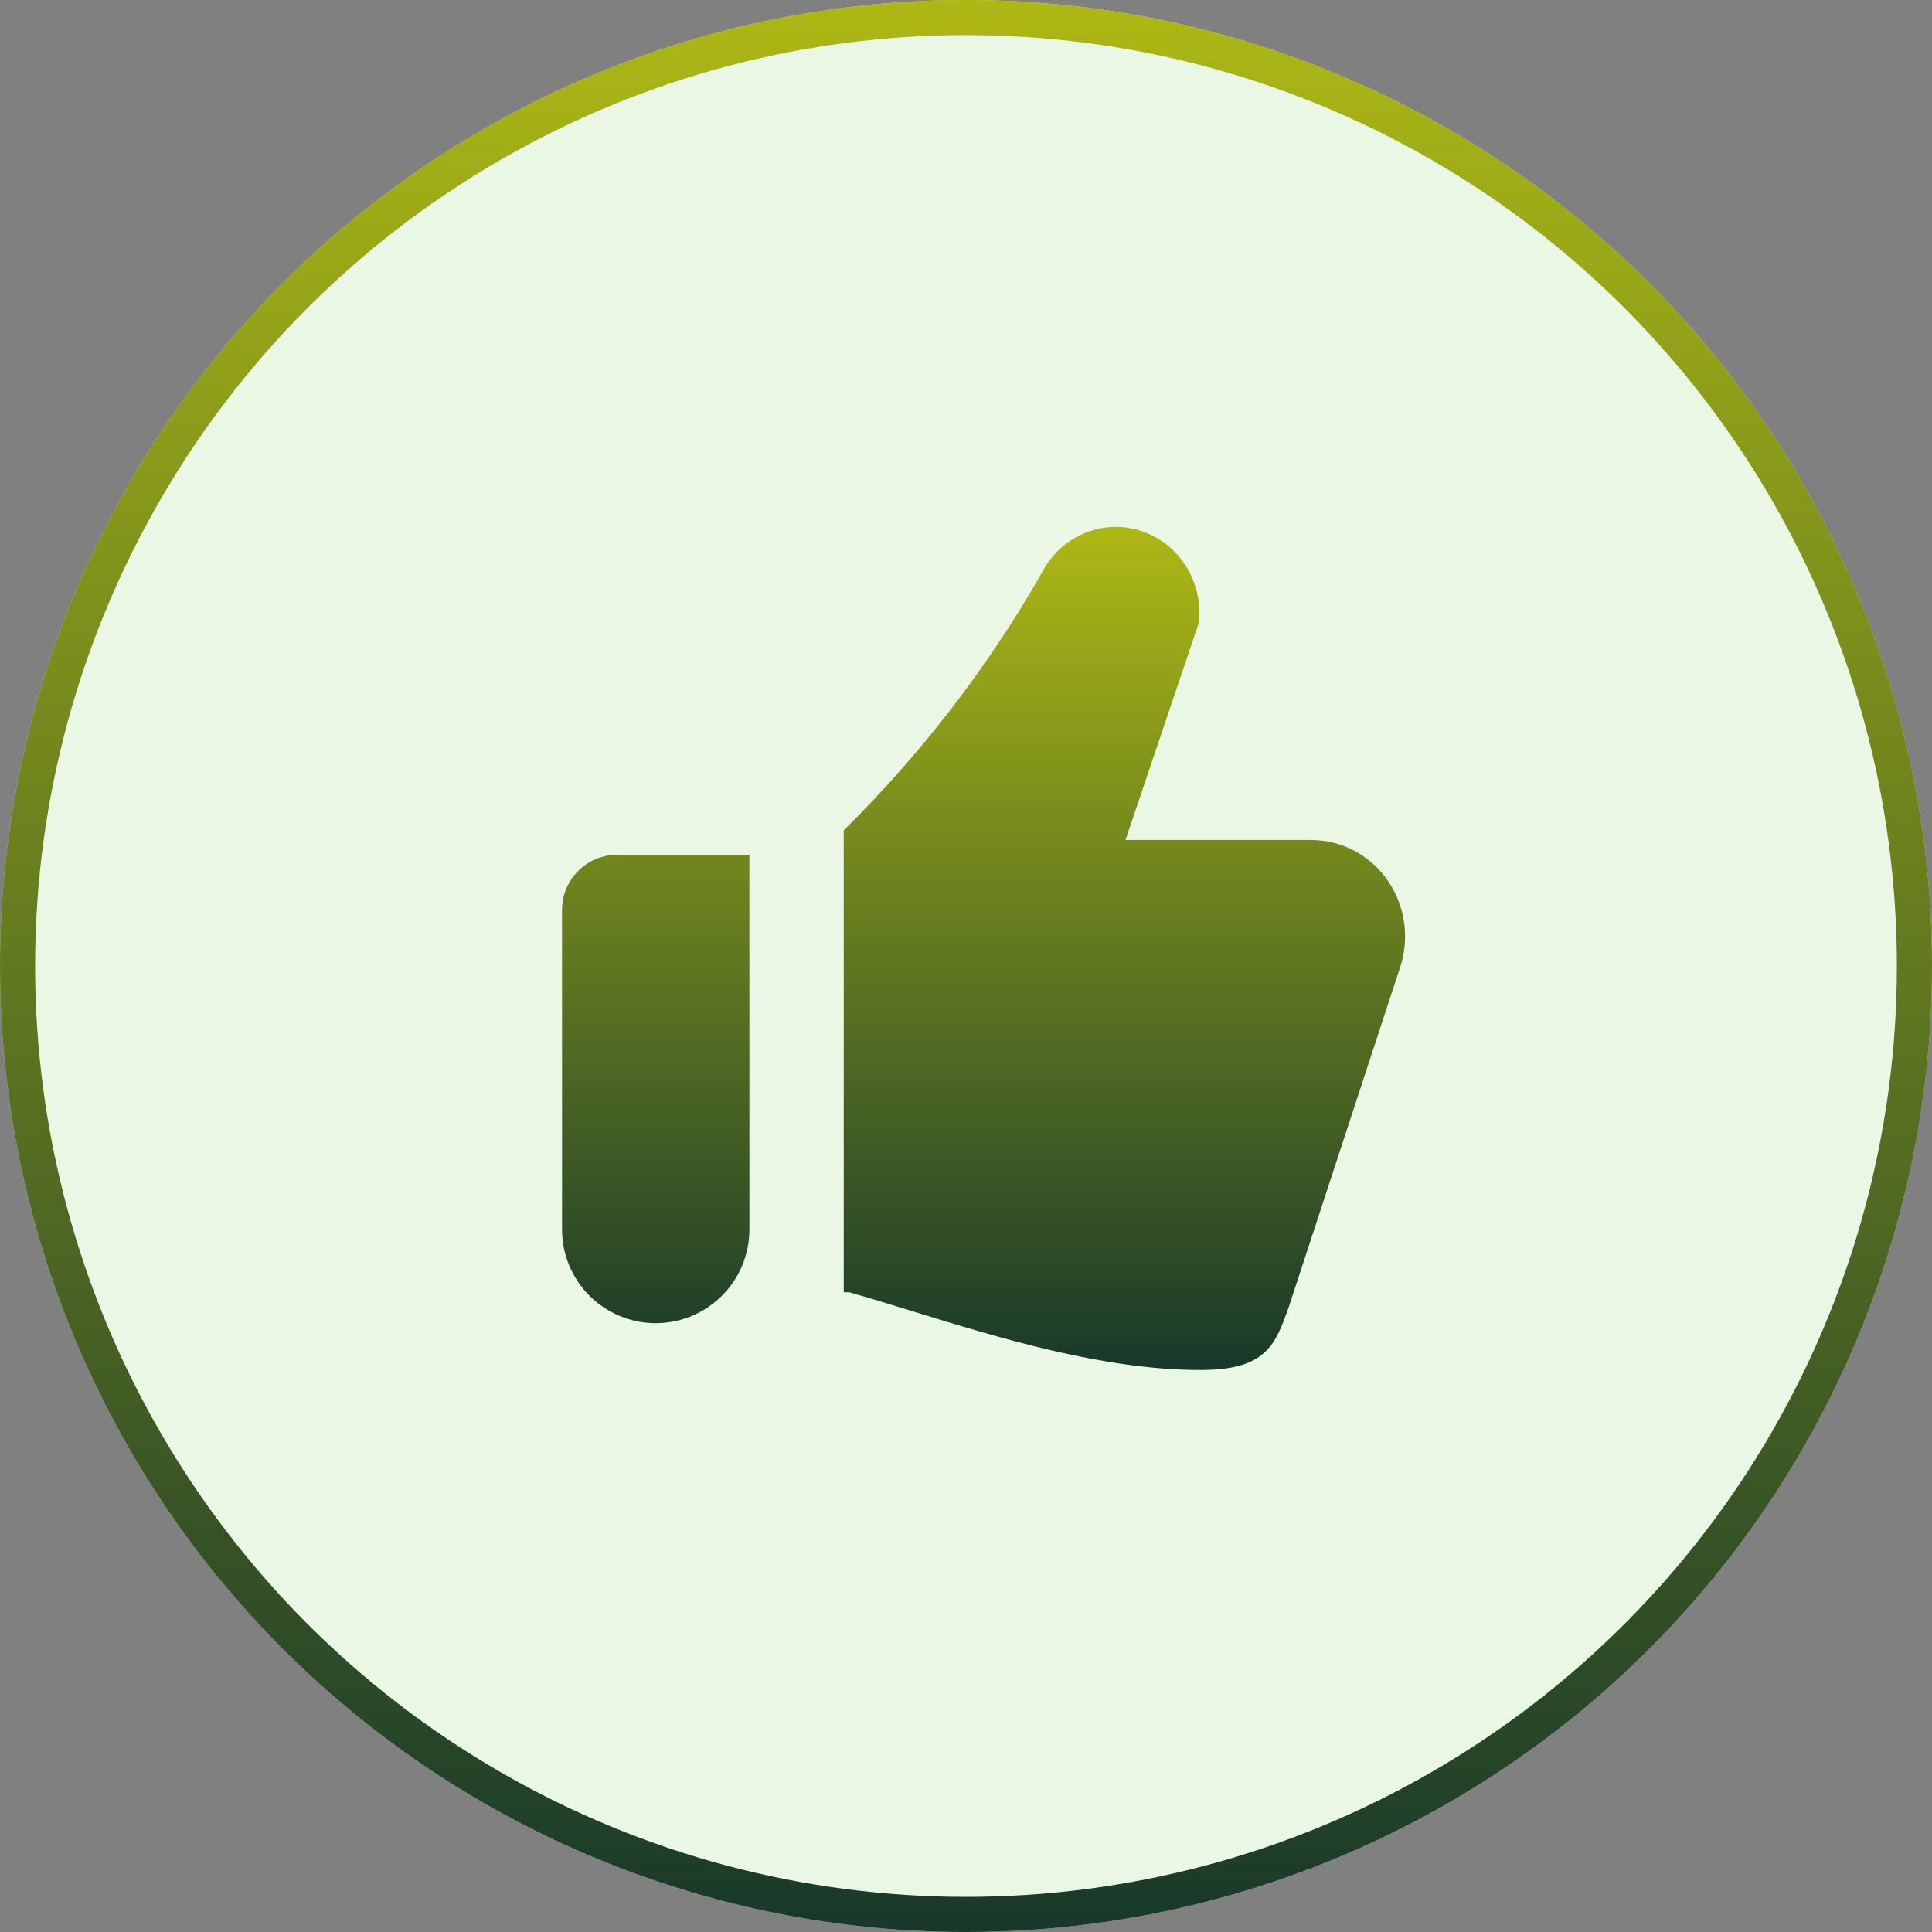 <svg width="55" height="55" viewBox="0 0 55 55" fill="none" xmlns="http://www.w3.org/2000/svg">
<rect x="0" y="0" width="55" height="55" fill="#808080" stroke="none"/>
<circle cx="27.5" cy="27.5" r="27.5" fill="#D9D9D9"/>
<circle cx="27.5" cy="27.5" r="27" fill="#EAF7E4" stroke="url(#paint0_linear_534_2567)"/>
<path fill-rule="evenodd" clip-rule="evenodd" d="M32.041 23.913H37.328C37.757 23.913 38.181 24.019 38.561 24.222C38.941 24.425 39.271 24.721 39.517 25.082C39.764 25.446 39.921 25.863 39.977 26.299C40.033 26.735 39.986 27.178 39.84 27.593L36.693 37.195C36.309 38.28 36.053 39.001 34.181 39.001C31.418 39.001 28.479 38.099 25.971 37.327C25.342 37.133 24.739 36.948 24.174 36.788H24.02V23.638C26.231 21.457 28.132 18.983 29.672 16.285C29.93 15.787 30.355 15.396 30.873 15.179C31.386 14.965 31.958 14.942 32.486 15.115C33.014 15.288 33.468 15.644 33.766 16.124C34.066 16.604 34.193 17.175 34.125 17.739L32.041 23.913ZM17.569 24.334H21.334V35.001C21.334 35.709 21.053 36.387 20.552 36.887C20.052 37.387 19.374 37.668 18.667 37.668C17.959 37.668 17.281 37.387 16.781 36.887C16.281 36.387 16 35.709 16 35.001V25.903C16 25.037 16.704 24.334 17.569 24.334Z" fill="url(#paint1_linear_534_2567)"/>
<defs>
<linearGradient id="paint0_linear_534_2567" x1="27.5" y1="0" x2="27.5" y2="55" gradientUnits="userSpaceOnUse">
<stop stop-color="#ADB815"/>
<stop offset="1" stop-color="#18392A"/>
</linearGradient>
<linearGradient id="paint1_linear_534_2567" x1="28" y1="15" x2="28" y2="39.001" gradientUnits="userSpaceOnUse">
<stop stop-color="#ADB815"/>
<stop offset="1" stop-color="#18392A"/>
</linearGradient>
</defs>
</svg>
